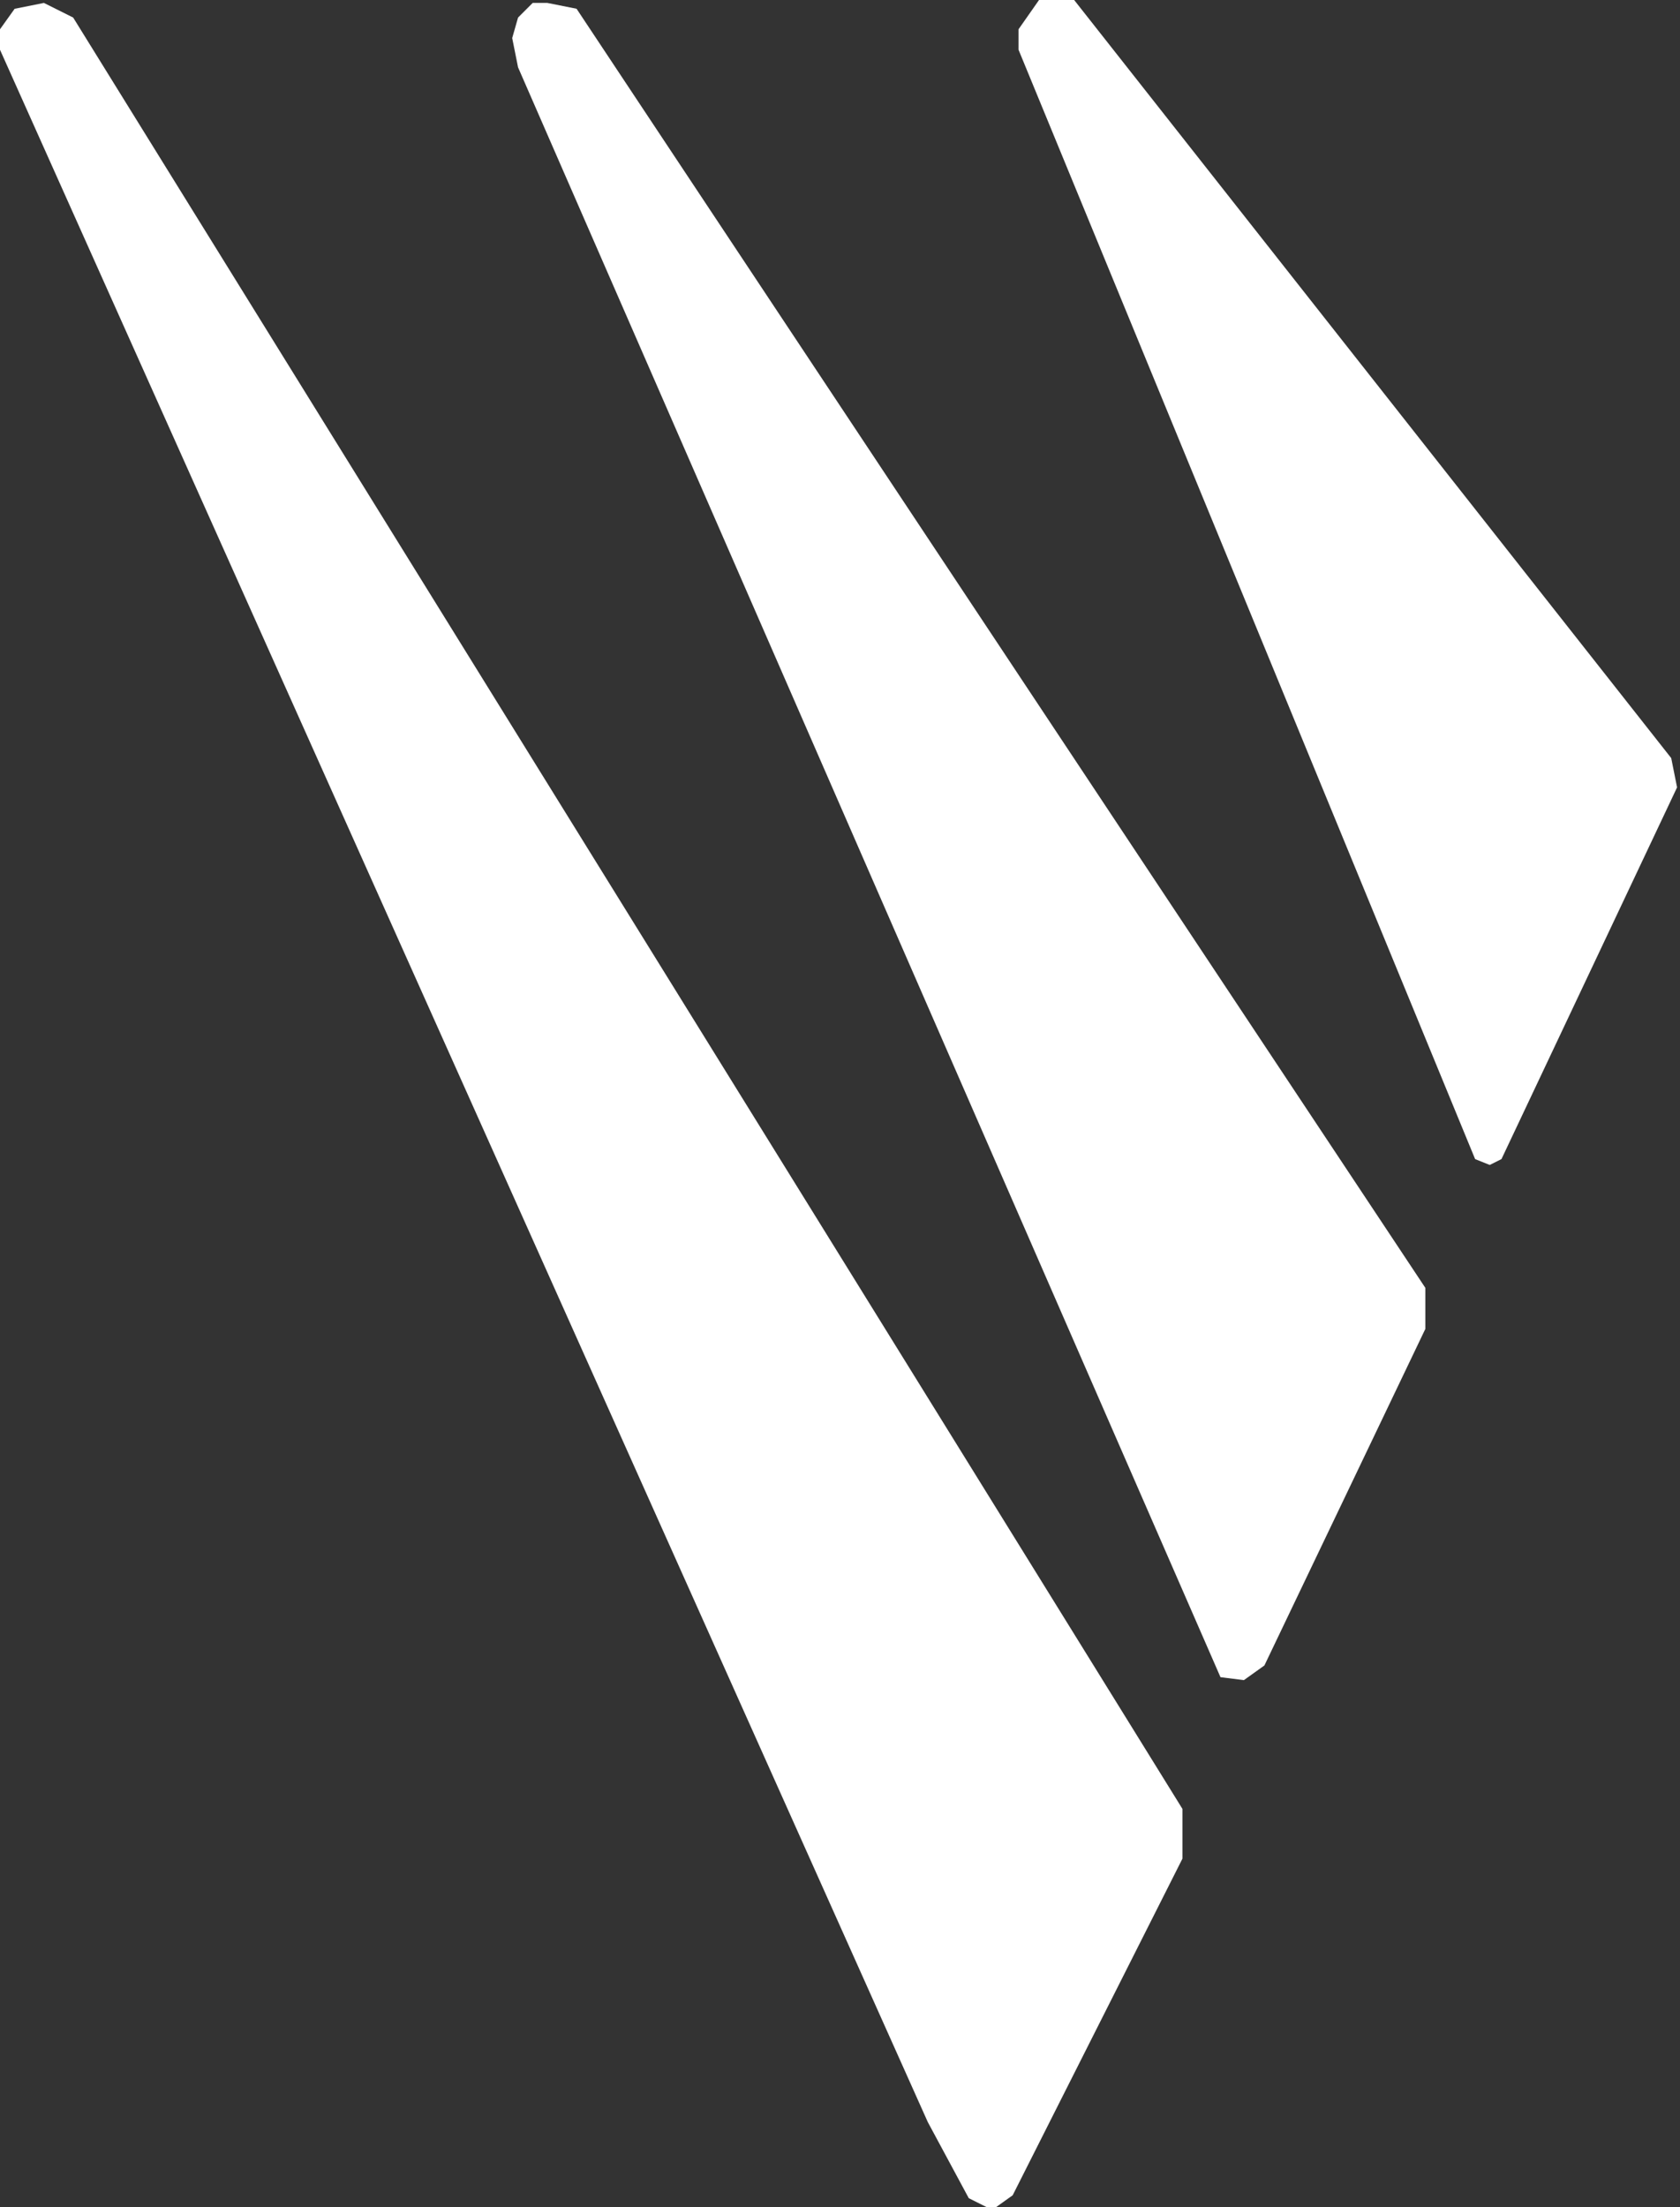 <?xml version="1.0" encoding="utf-8"?>
<!-- Generator: Adobe Illustrator 18.1.1, SVG Export Plug-In . SVG Version: 6.00 Build 0)  -->
<svg version="1.1" id="Layer_1" xmlns="http://www.w3.org/2000/svg" xmlns:xlink="http://www.w3.org/1999/xlink" x="0px" y="0px"
	 viewBox="0 0 57.4 75.4" enable-background="new 0 0 57.4 75.4" xml:space="preserve">
<rect x="0" y="0" width="57.4" height="75.4" fill="#333333" stroke="none"/>
<path fill-rule="evenodd" clip-rule="evenodd" fill="#FFFFFF" d="M42.5,57.4l0.7-0.5l5.5-11.5v-1.4l-29-43.7l-1-0.2h-0.5l-0.5,0.5
	l-0.2,0.7l0.2,1l24,55L42.5,57.4z"/>
<path fill-rule="evenodd" clip-rule="evenodd" fill="#FFFFFF" d="M50.9,39.8l-0.5-0.2L34.8,1.7V1l0.7-1h1.2l20.4,25.9l0.2,1l-6,12.7
	L50.9,39.8z"/>
<path fill-rule="evenodd" clip-rule="evenodd" fill="#FFFFFF" d="M33.1,75.1l-1.4-2.6L0,1.7V1l0.5-0.7l1-0.2l1,0.5l37.9,61.2v1.7
	l-5.8,11.5l-0.7,0.5L33.1,75.1z"/>
</svg>

